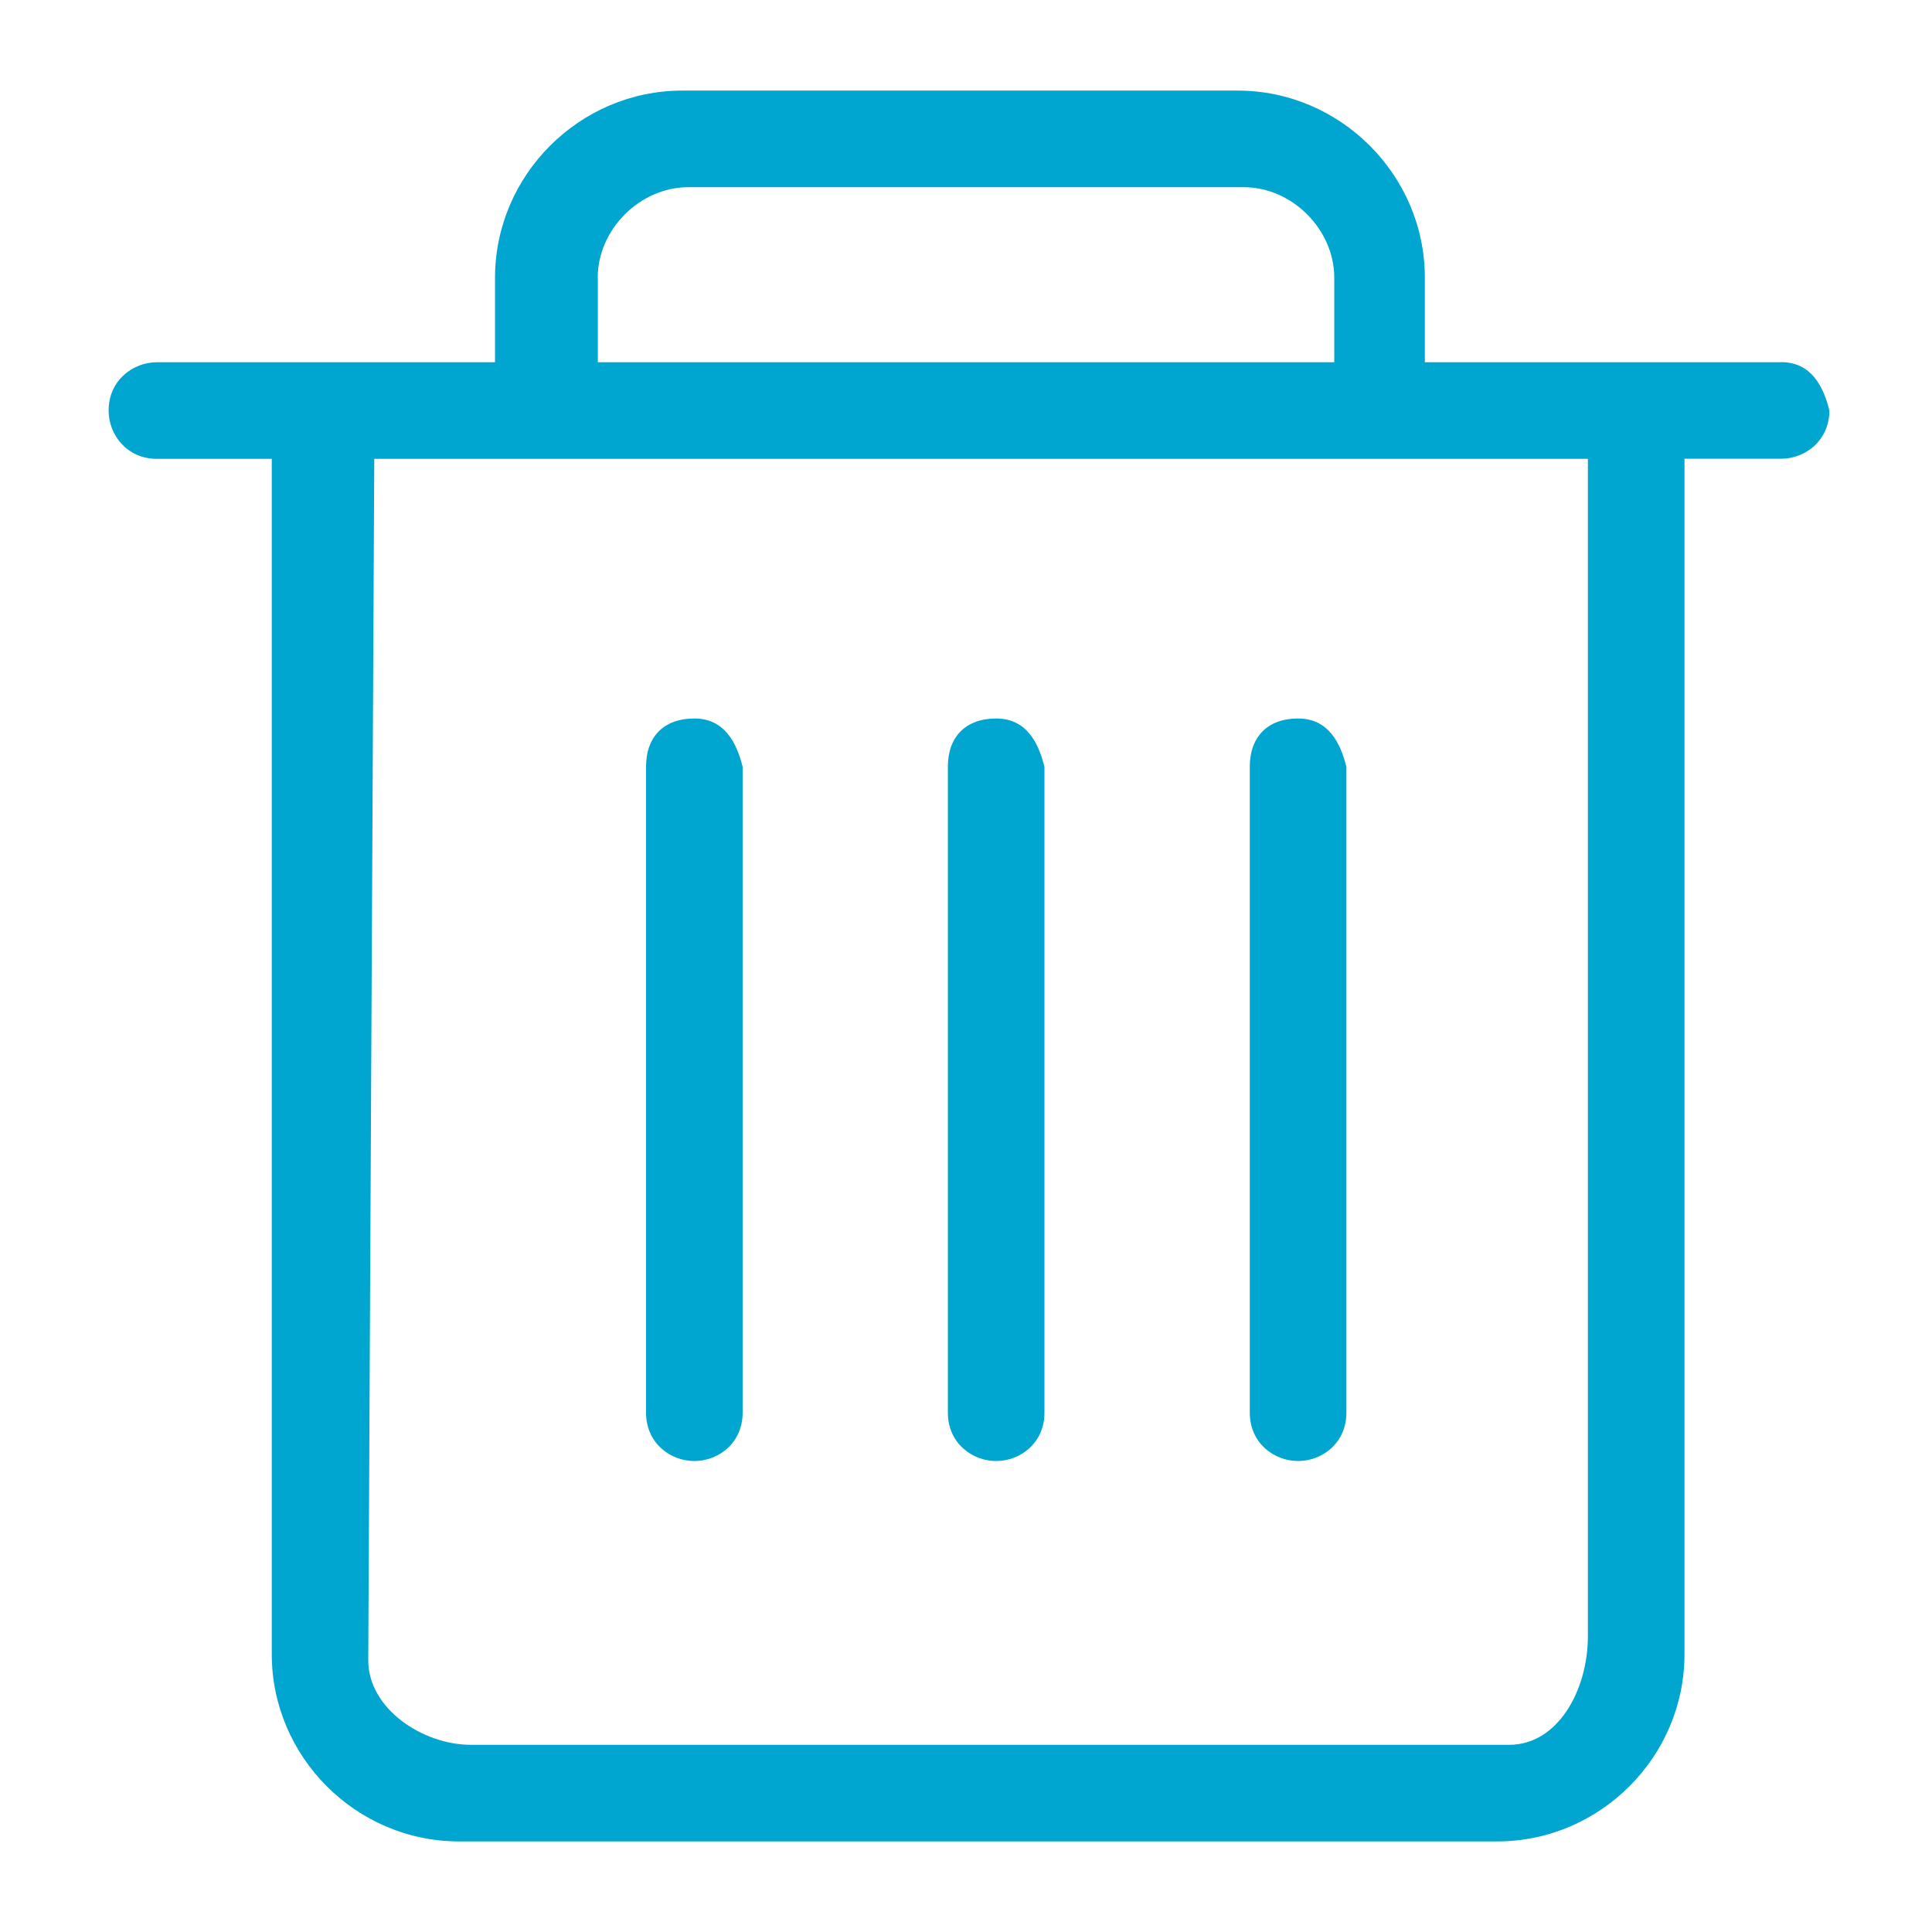 <svg xmlns="http://www.w3.org/2000/svg" width="18" height="18" viewBox="0 0 18 18">
    <g fill="none">
        <path fill="#01A6D0" d="M16.594 3.375h-3.319v-.788c0-.956-.787-1.743-1.744-1.743H6.356c-.956 0-1.744.787-1.744 1.744v.787h-3.15c-.224 0-.45.169-.45.45 0 .225.17.45.45.45h1.07v11.137c0 .957.787 1.744 1.743 1.744h9.675c.956 0 1.744-.787 1.744-1.743V4.274h.9c.225 0 .45-.169.45-.45-.056-.225-.169-.45-.45-.45zM5.569 2.587c0-.45.394-.843.843-.843h5.176c.45 0 .843.394.843.843v.788H5.57v-.788zm9.225 12.657c0 .506-.282 1.012-.732 1.012H4.387c-.45 0-.956-.337-.956-.787l.056-11.194h11.307v10.969zm-8.325-8.55c-.282 0-.45.168-.45.45v6.018c0 .282.225.45.45.45s.45-.168.45-.45V7.144c-.056-.225-.169-.45-.45-.45zm2.812 0c-.281 0-.45.168-.45.45v6.018c0 .282.225.45.45.45s.45-.168.45-.45V7.144c-.056-.225-.168-.45-.45-.45zm2.813 0c-.281 0-.45.168-.45.45v6.018c0 .282.225.45.45.45s.45-.168.45-.45V7.144c-.056-.225-.169-.45-.45-.45z"/>
    </g>
</svg>
